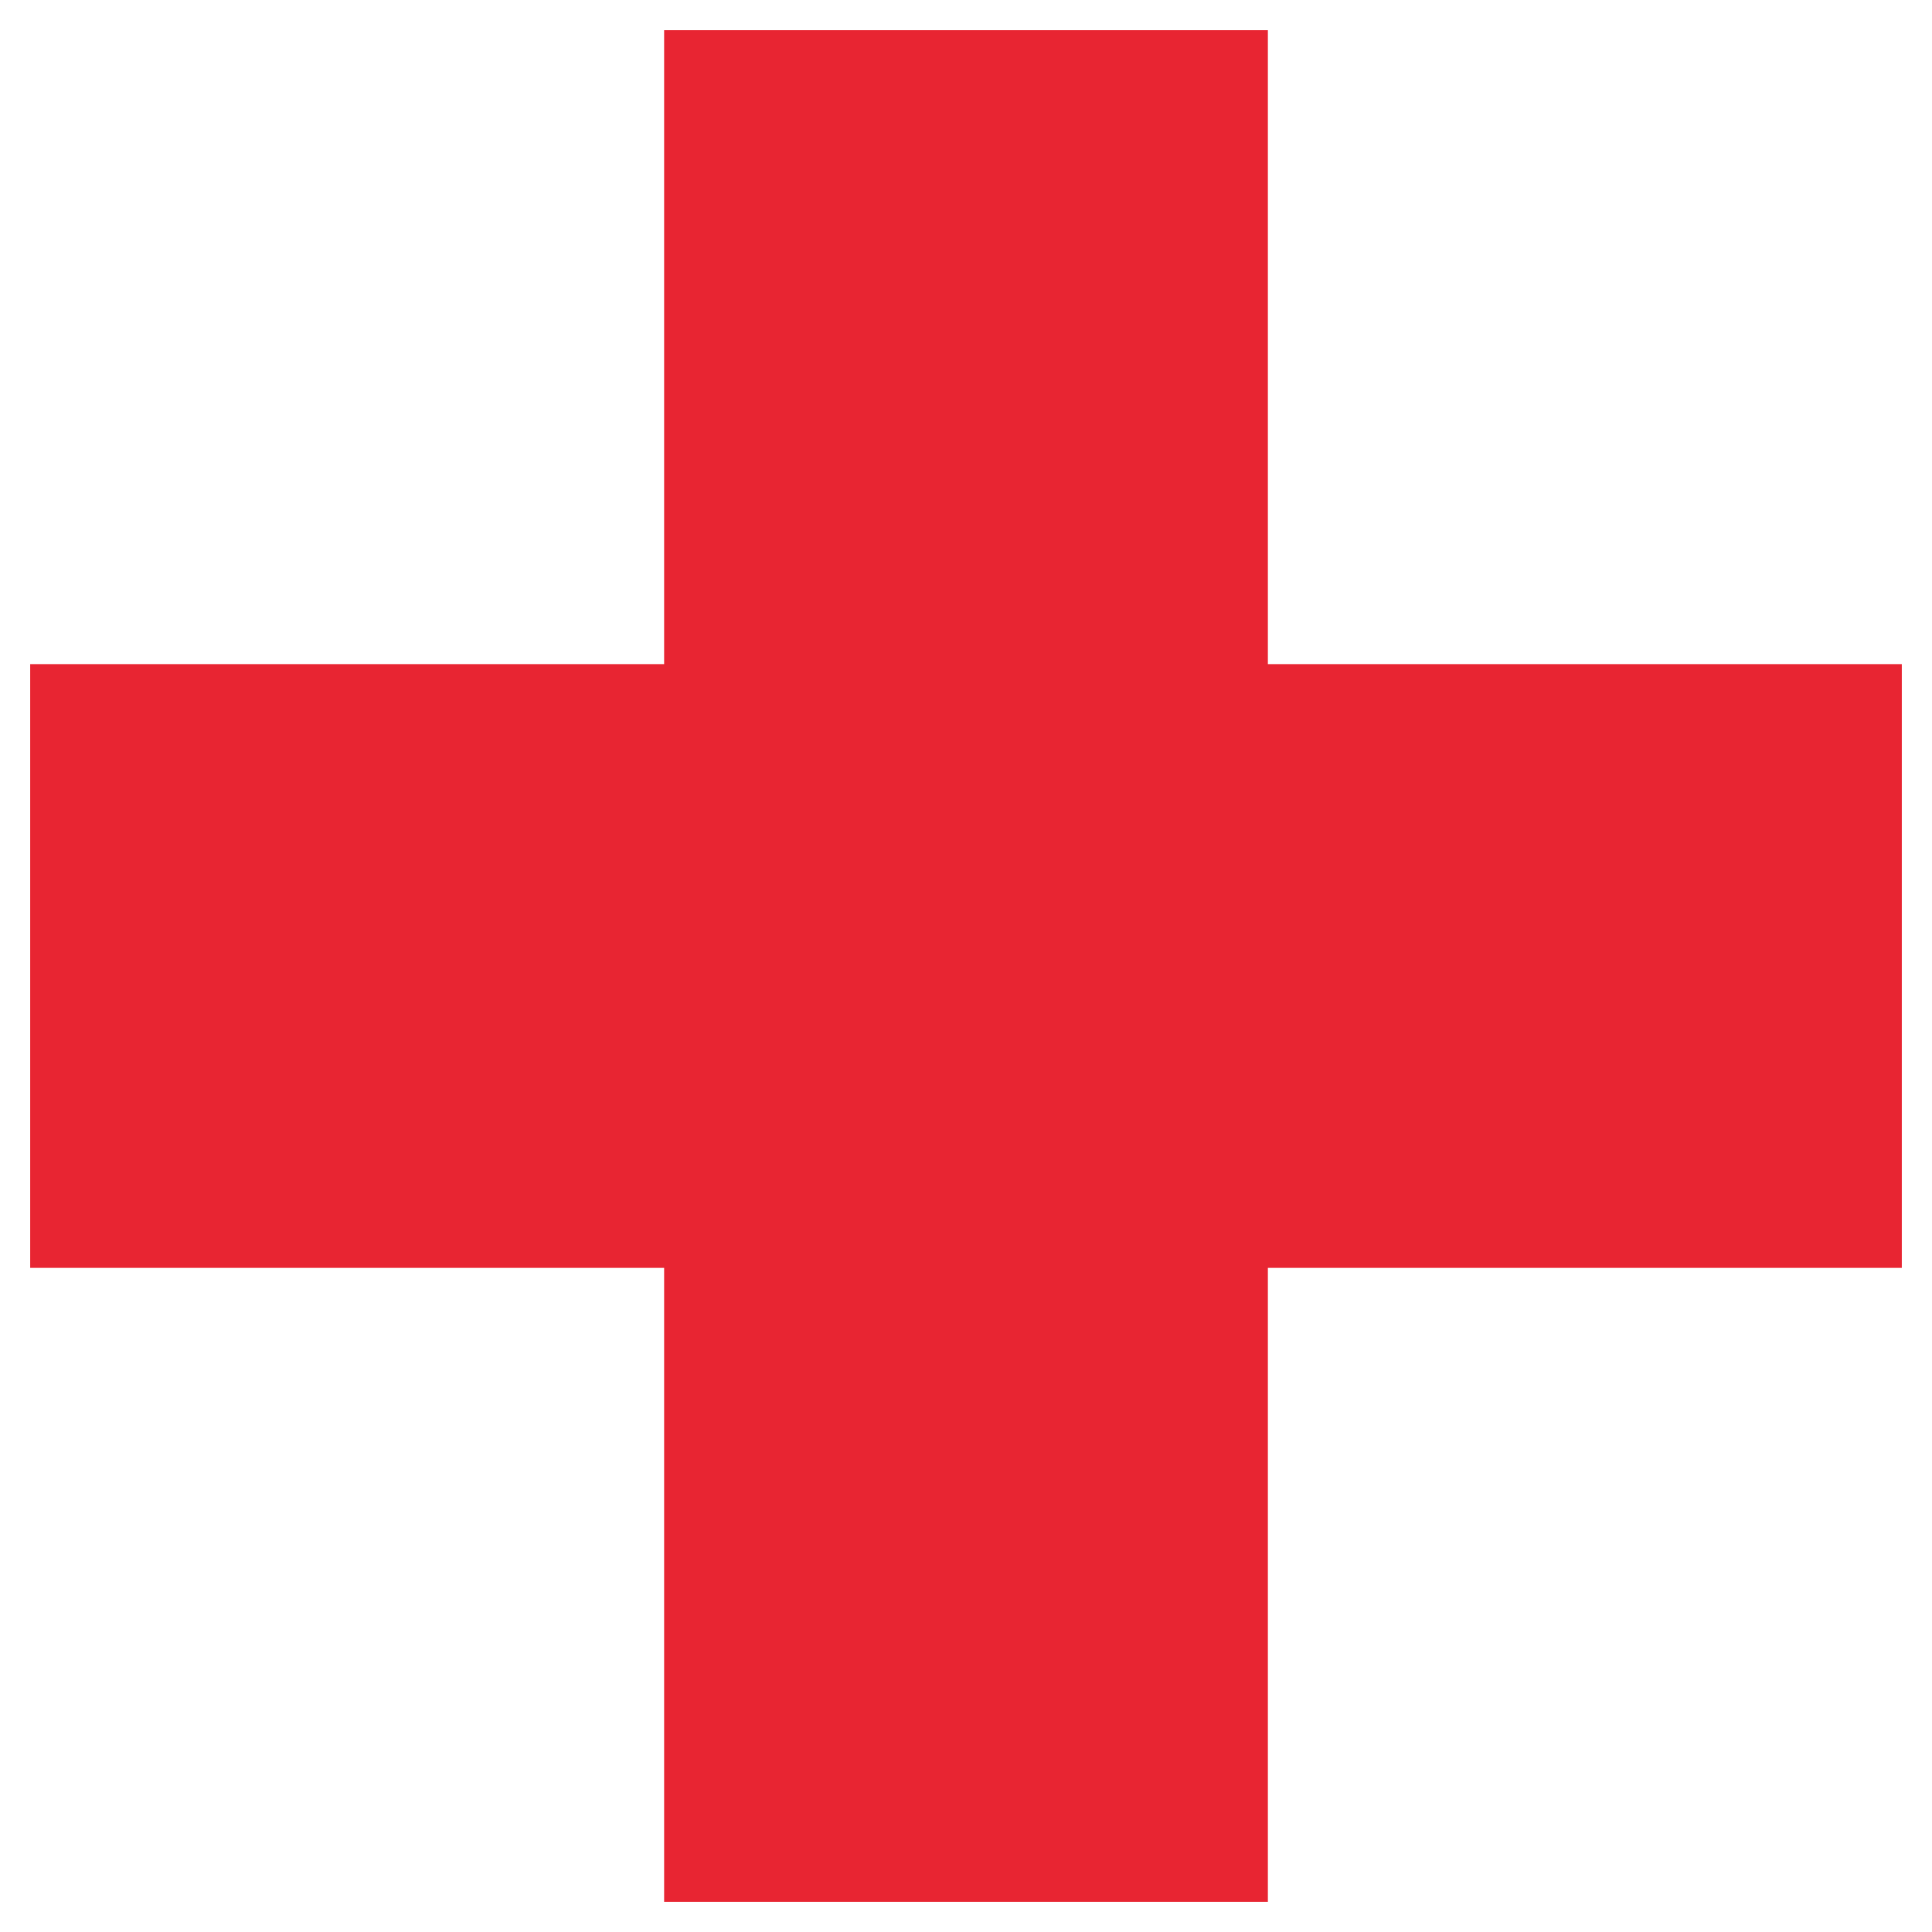 <?xml version="1.0" encoding="utf-8"?>
<!-- Generator: Adobe Illustrator 19.1.0, SVG Export Plug-In . SVG Version: 6.00 Build 0)  -->
<svg version="1.1" id="Layer_1" xmlns="http://www.w3.org/2000/svg" xmlns:xlink="http://www.w3.org/1999/xlink" x="0px" y="0px"
	 viewBox="0 0 64 64" style="enable-background:new 0 0 64 64;" xml:space="preserve">
<style type="text/css">
	.st0{fill:#E82532;}
</style>
<polygon class="st0" points="42,22 42,1 22,1 22,22 1,22 1,42 22,42 22,63 42,63 42,42 63,42 63,22 "/>
</svg>
